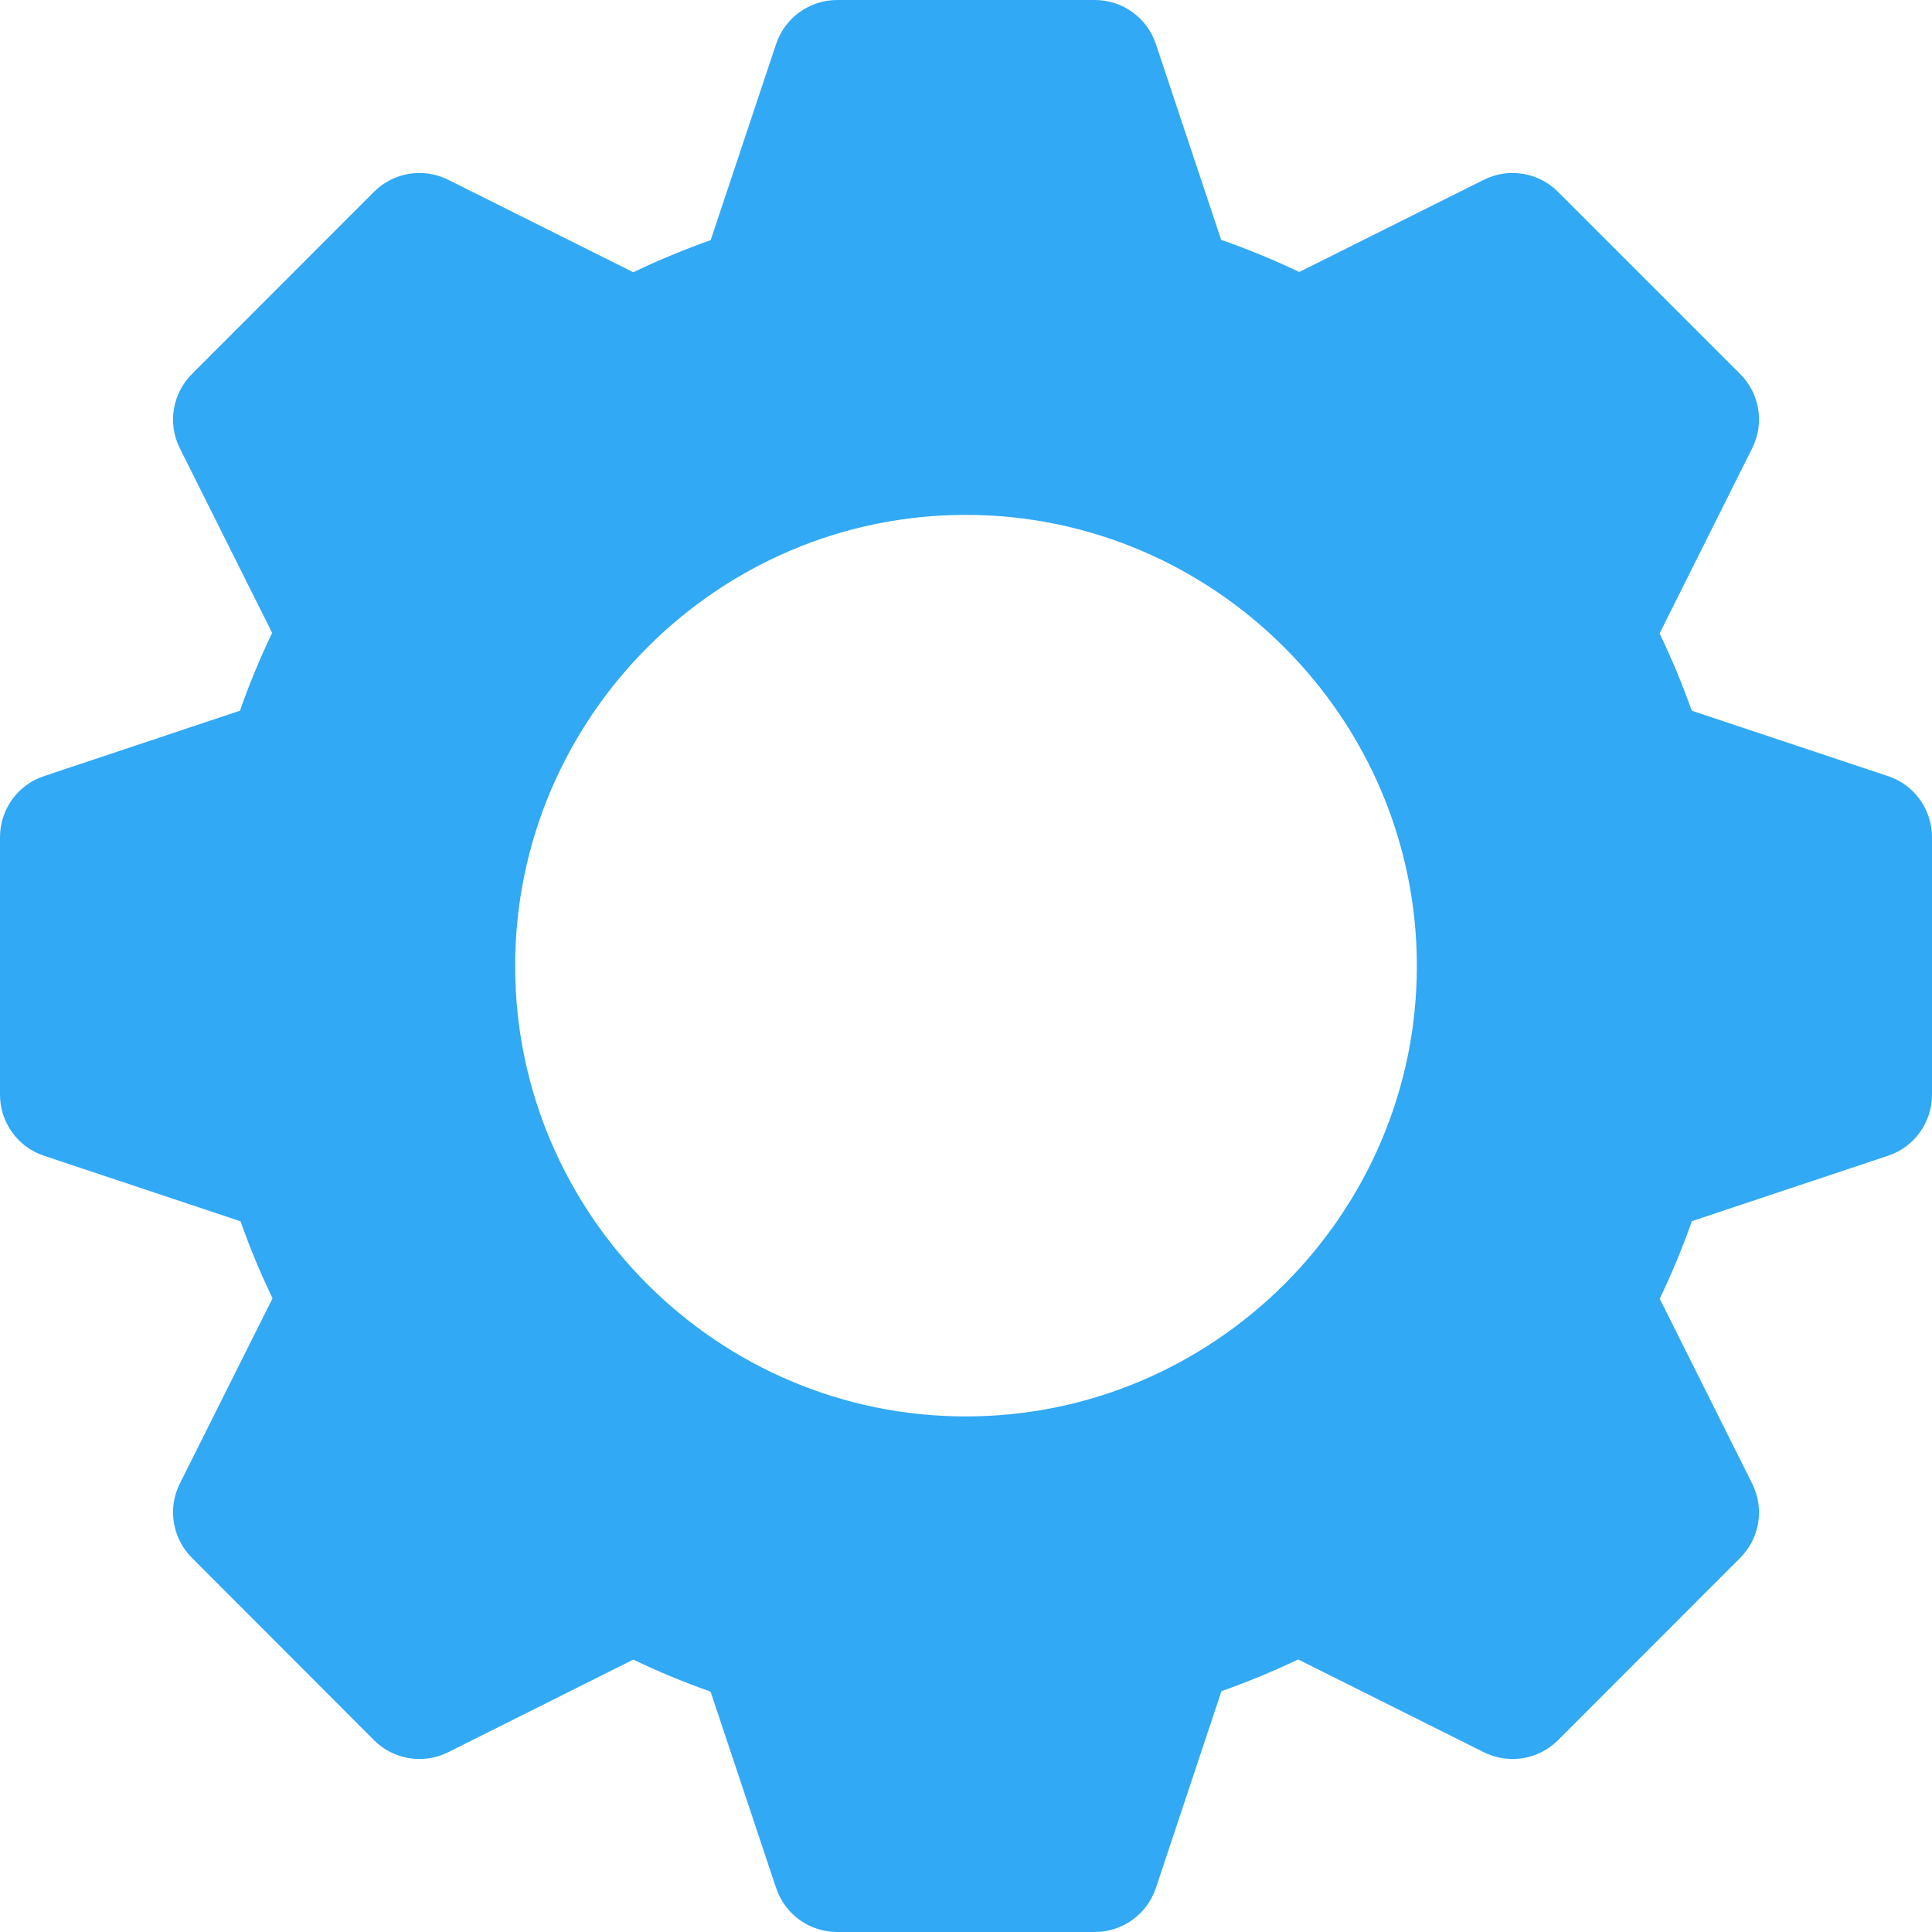 <svg width="13" height="13" viewBox="0 0 14 14" xmlns="http://www.w3.org/2000/svg">
	<path d="M6.067 6.44112e-08C5.866 -0 5.688 0.128 5.624 0.319L5.15 1.74C4.959 1.808 4.772 1.885 4.589 1.973L3.248 1.303C3.069 1.213 2.852 1.248 2.71 1.39L1.391 2.71C1.249 2.852 1.213 3.069 1.303 3.248L1.972 4.586C1.884 4.77 1.806 4.958 1.739 5.15L0.319 5.624C0.128 5.687 -0 5.866 6.44154e-08 6.067V7.933C-0 8.133 0.128 8.312 0.319 8.375L1.743 8.85C1.81 9.04 1.887 9.226 1.975 9.408L1.303 10.751C1.213 10.93 1.249 11.147 1.391 11.289L2.71 12.61C2.852 12.752 3.069 12.787 3.248 12.697L4.589 12.026C4.772 12.114 4.958 12.191 5.149 12.258L5.624 13.681C5.688 13.872 5.866 14 6.067 14H7.933C8.134 14 8.312 13.872 8.376 13.681L8.851 12.255C9.04 12.188 9.226 12.111 9.407 12.025L10.752 12.697C10.931 12.787 11.148 12.752 11.29 12.61L12.61 11.289C12.752 11.147 12.787 10.93 12.697 10.751L12.027 9.411C12.115 9.228 12.192 9.041 12.26 8.849L13.681 8.375C13.872 8.312 14 8.133 14 7.933V6.067C14 5.866 13.872 5.687 13.681 5.624L12.259 5.15C12.191 4.959 12.114 4.772 12.026 4.59L12.697 3.248C12.787 3.069 12.752 2.852 12.61 2.71L11.29 1.39C11.148 1.248 10.931 1.213 10.752 1.303L9.415 1.971C9.23 1.883 9.042 1.805 8.849 1.738L8.376 0.319C8.312 0.128 8.134 -0 7.933 6.44112e-08H6.067ZM6.998 3.731C8.796 3.731 10.267 5.202 10.267 7C10.267 8.798 8.796 10.264 6.998 10.264C5.2 10.264 3.733 8.798 3.733 7C3.733 5.202 5.2 3.731 6.998 3.731Z" fill="#31a9f5"/>
</svg>
